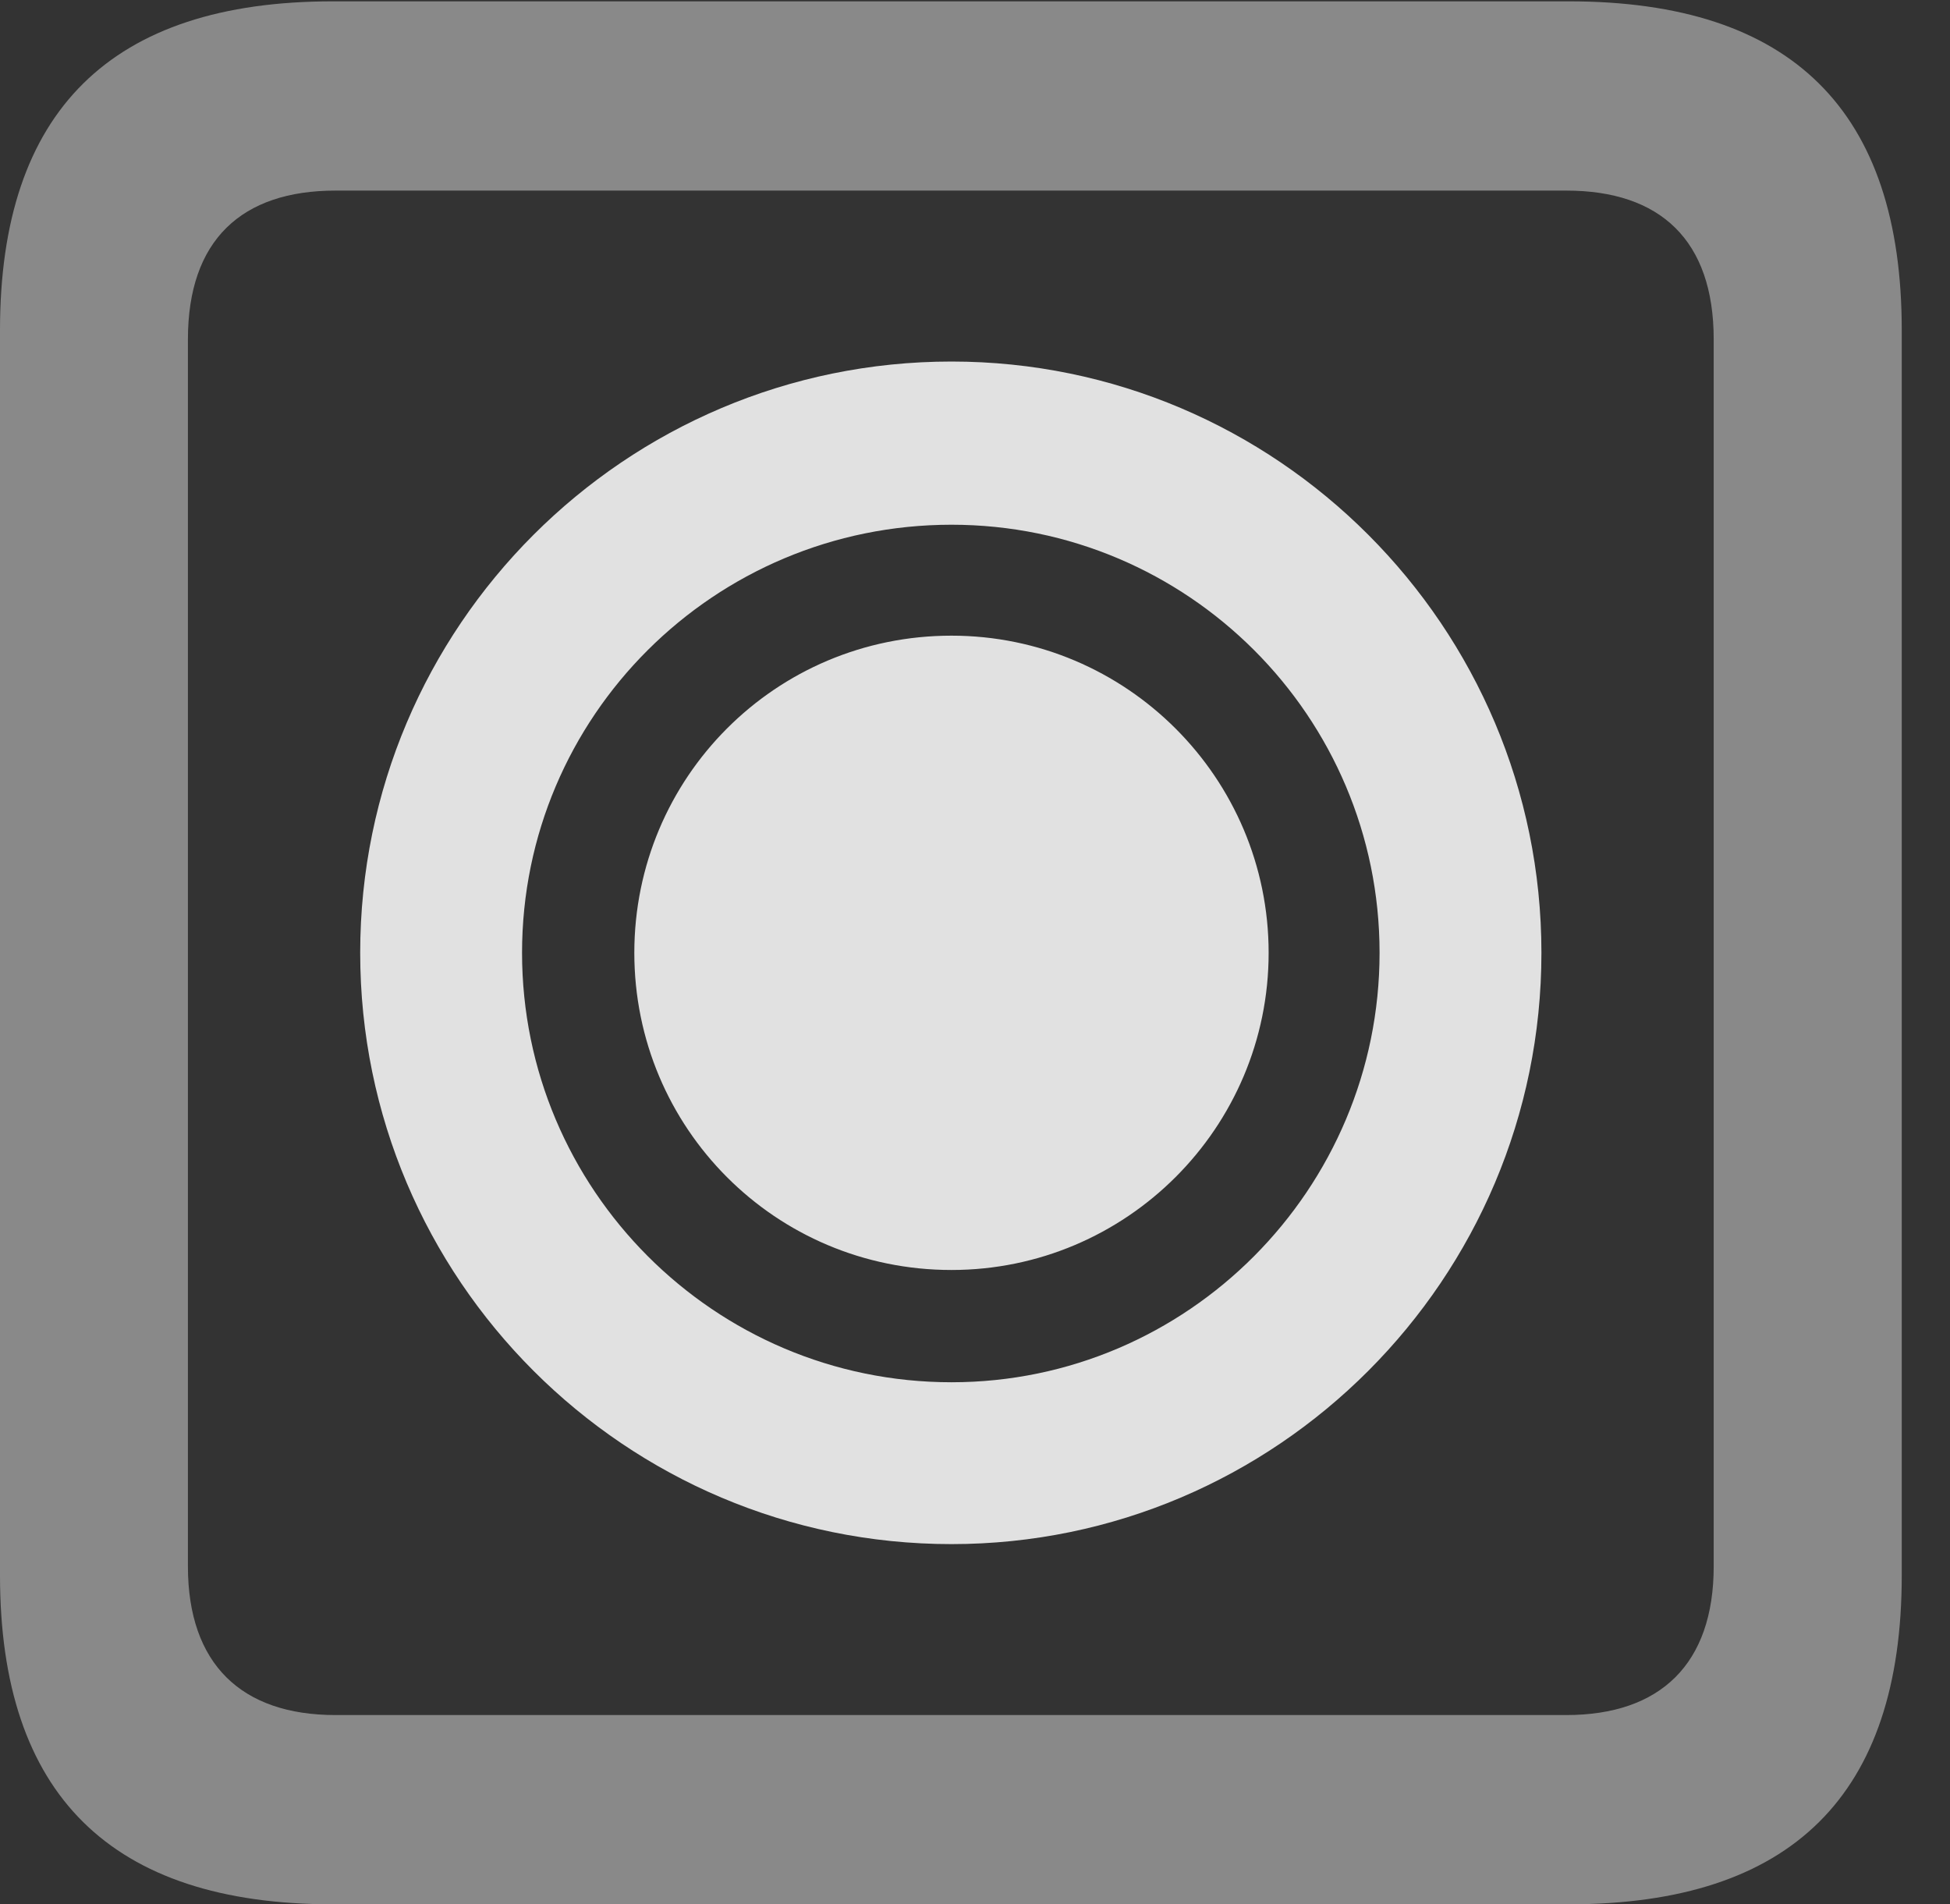 <?xml version="1.0" encoding="UTF-8"?>
<!--Generator: Apple Native CoreSVG 341-->
<!DOCTYPE svg
PUBLIC "-//W3C//DTD SVG 1.1//EN"
       "http://www.w3.org/Graphics/SVG/1.1/DTD/svg11.dtd">
<svg version="1.1" xmlns="http://www.w3.org/2000/svg" xmlns:xlink="http://www.w3.org/1999/xlink" viewBox="0 0 14.59 14.248">
 <rect x="0" y="0" width="14.59" height="14.248" fill="#333333" stroke="none"/>
 <g>
  <rect height="14.248" opacity="0" width="14.59" x="0" y="0"/>
  <path d="M2.49 14.248L11.738 14.248C13.408 14.248 14.229 13.428 14.229 11.787L14.229 2.471C14.229 0.83 13.408 0.01 11.738 0.01L2.49 0.01C0.83 0.01 0 0.83 0 2.471L0 11.787C0 13.428 0.83 14.248 2.49 14.248ZM2.51 12.832C1.807 12.832 1.406 12.451 1.406 11.719L1.406 2.539C1.406 1.797 1.807 1.426 2.51 1.426L11.719 1.426C12.422 1.426 12.822 1.797 12.822 2.539L12.822 11.719C12.822 12.451 12.422 12.832 11.719 12.832Z" fill="white" fill-opacity="0.425"/>
  <path d="M7.119 11.553C9.551 11.553 11.533 9.57 11.533 7.129C11.533 4.688 9.551 2.705 7.119 2.705C4.678 2.705 2.695 4.688 2.695 7.129C2.695 9.57 4.678 11.553 7.119 11.553ZM7.119 10.342C5.342 10.342 3.906 8.896 3.906 7.129C3.906 5.361 5.342 3.926 7.119 3.926C8.887 3.926 10.322 5.361 10.322 7.129C10.322 8.896 8.887 10.342 7.119 10.342ZM7.119 9.502C8.428 9.502 9.492 8.438 9.492 7.129C9.492 5.82 8.428 4.756 7.119 4.756C5.801 4.756 4.746 5.82 4.746 7.129C4.746 8.438 5.801 9.502 7.119 9.502Z" fill="white" fill-opacity="0.85"/>
 </g>
</svg>
